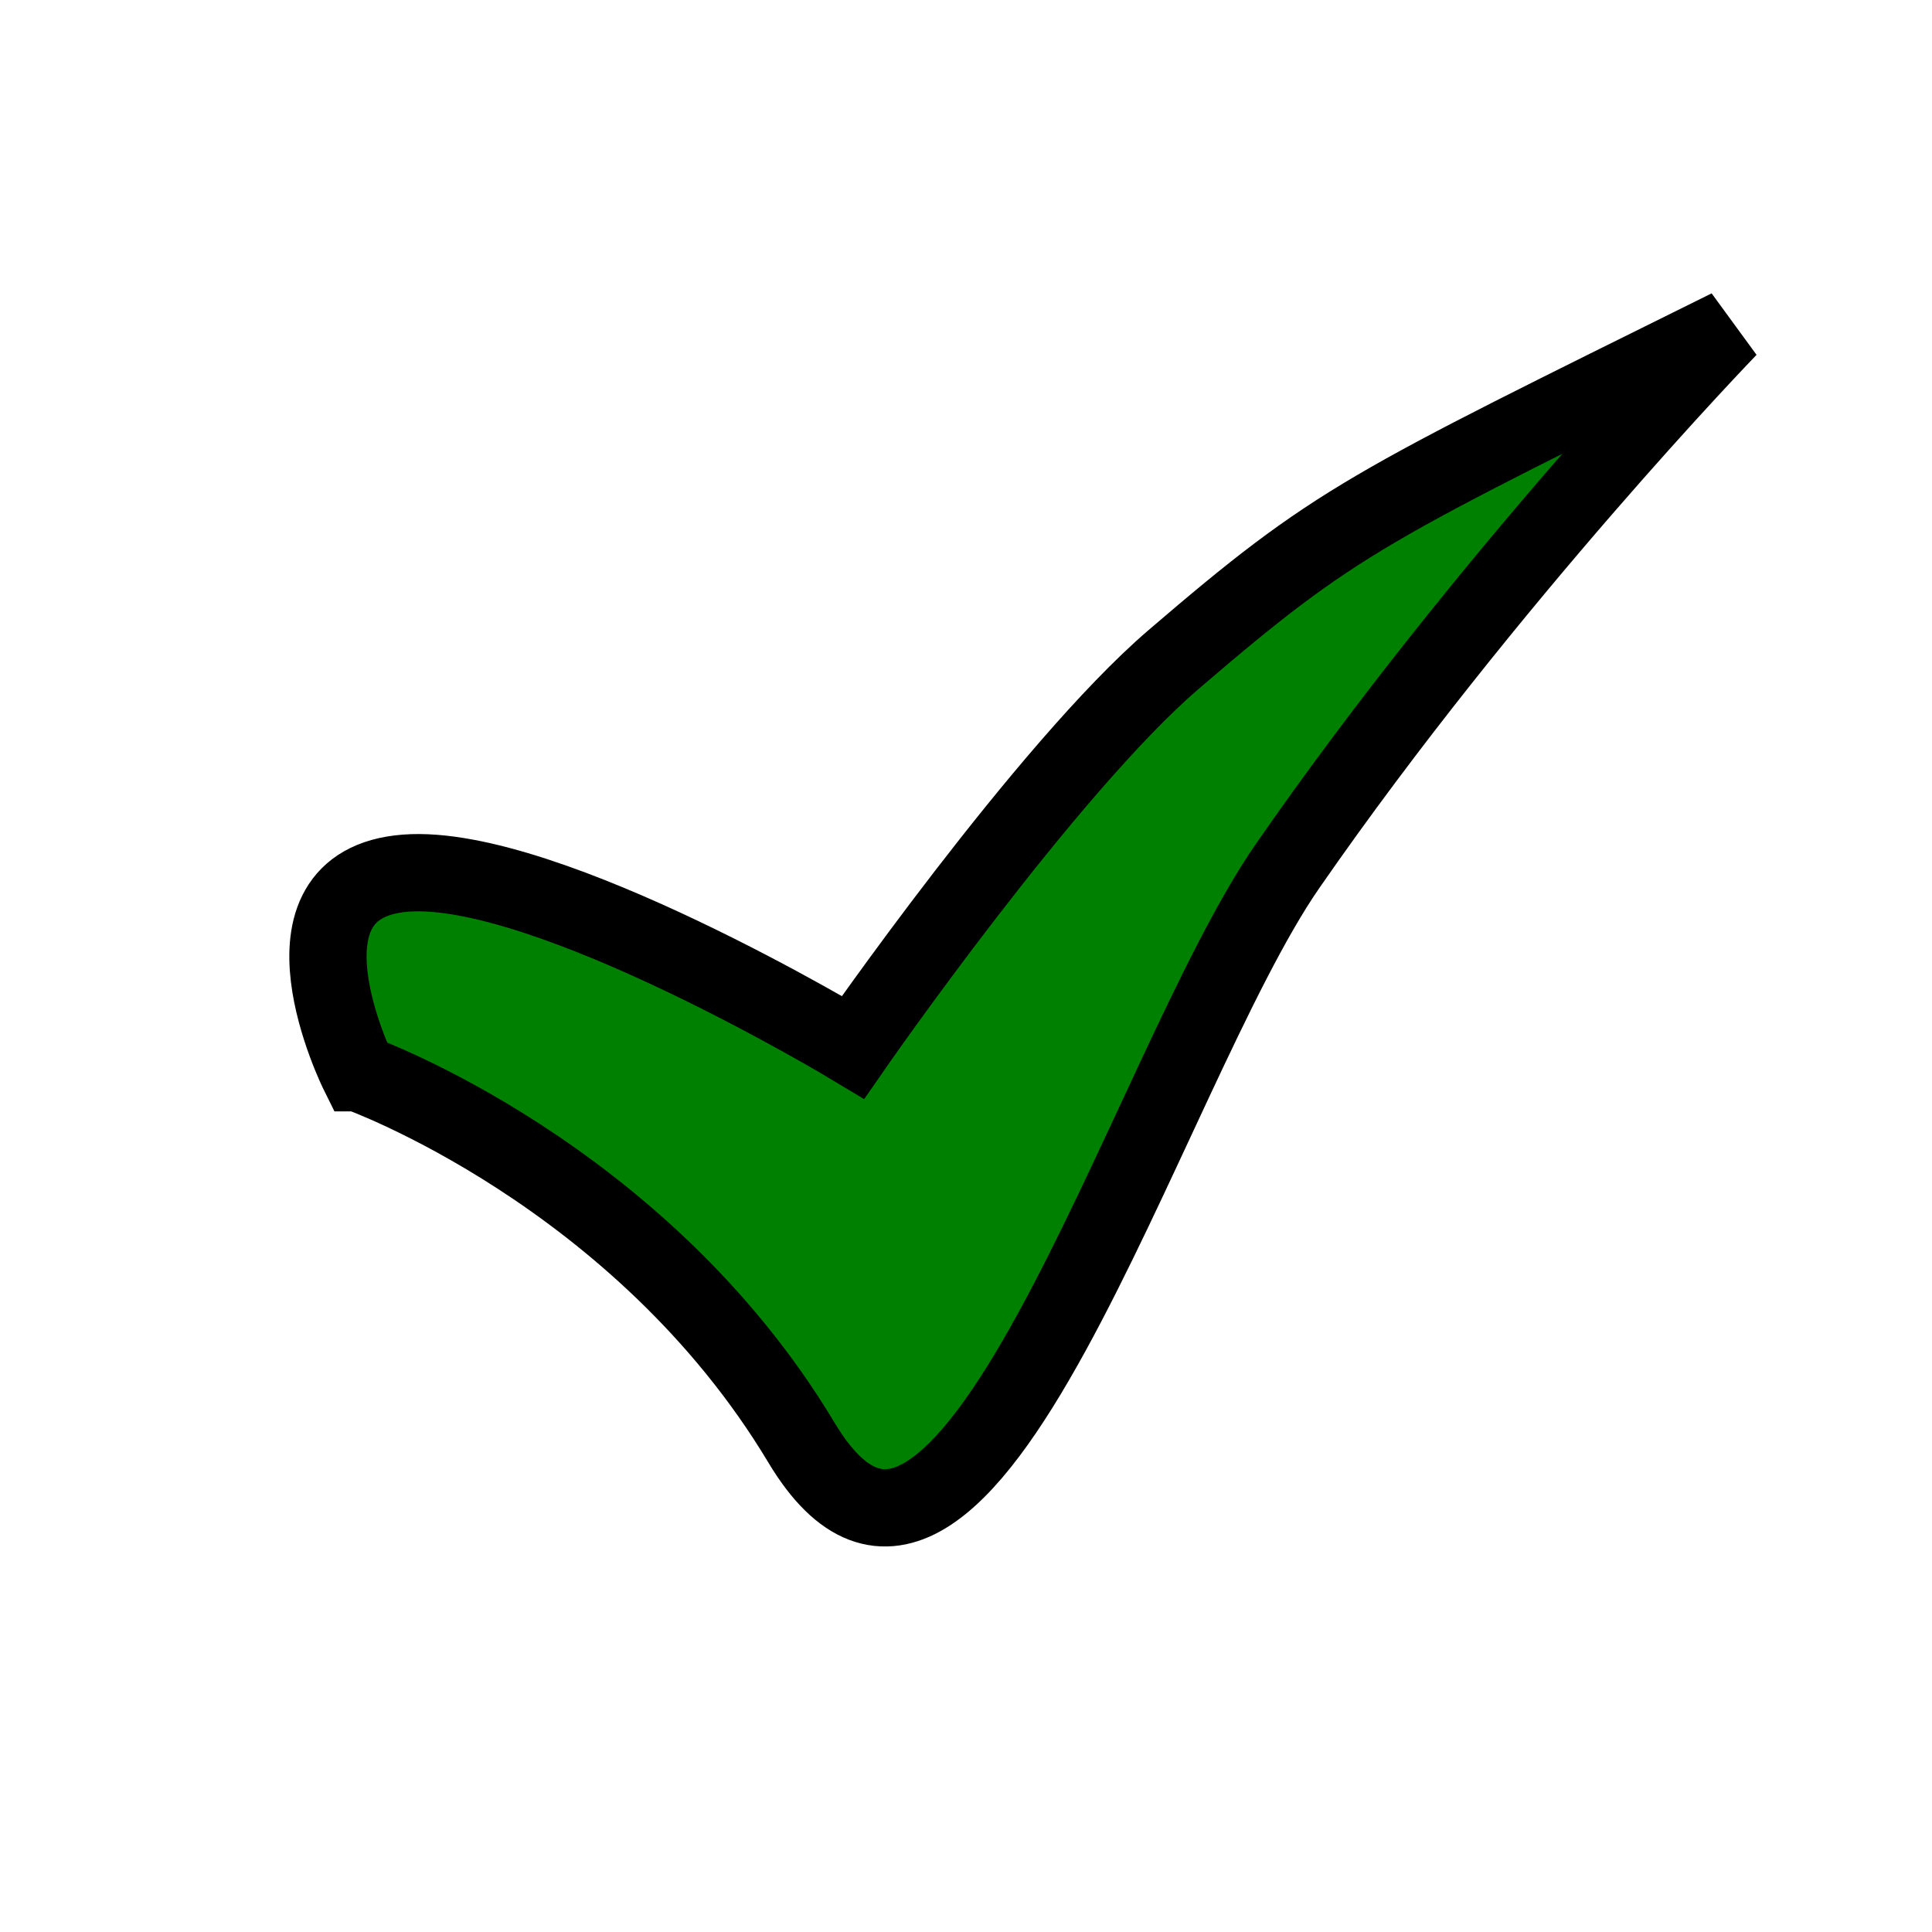 <?xml version="1.0" encoding="UTF-8" standalone="no"?>
<!-- Created with Inkscape (http://www.inkscape.org/) -->

<svg
   xmlns:dc="http://purl.org/dc/elements/1.1/"
   xmlns:cc="http://creativecommons.org/ns#"
   xmlns:rdf="http://www.w3.org/1999/02/22-rdf-syntax-ns#"
   xmlns:svg="http://www.w3.org/2000/svg"
   xmlns="http://www.w3.org/2000/svg"
   xmlns:xlink="http://www.w3.org/1999/xlink"
   xmlns:sodipodi="http://sodipodi.sourceforge.net/DTD/sodipodi-0.dtd"
   xmlns:inkscape="http://www.inkscape.org/namespaces/inkscape"
   inkscape:export-ydpi="90"
   inkscape:export-xdpi="90"
   inkscape:export-filename="/home/micha/Programmieren/git/platformer/images/menu/exitOff.png"
   sodipodi:docname="acceptOff.svg"
   inkscape:version="0.48.4 r9939"
   version="1.1"
   id="svg2"
   height="50"
   width="50">
  <sodipodi:namedview
     id="base"
     pagecolor="#000000"
     bordercolor="#666666"
     borderopacity="1.0"
     inkscape:pageopacity="0.0"
     inkscape:pageshadow="2"
     inkscape:zoom="6.3073924"
     inkscape:cx="44.363197"
     inkscape:cy="37.378829"
     inkscape:document-units="px"
     inkscape:current-layer="layer1"
     showgrid="true"
     inkscape:showpageshadow="true"
     inkscape:window-width="1920"
     inkscape:window-height="1025"
     inkscape:window-x="0"
     inkscape:window-y="27"
     inkscape:window-maximized="1"
     inkscape:snap-global="false">
    <inkscape:grid
       originy="0px"
       originx="0px"
       spacingy="10px"
       spacingx="10px"
       snapvisiblegridlinesonly="true"
       enabled="true"
       visible="true"
       empspacing="5"
       id="grid2985"
       type="xygrid" />
  </sodipodi:namedview>
  <defs
     id="defs4">
    <radialGradient
       inkscape:collect="always"
       xlink:href="#linearGradient4966"
       id="radialGradient4996"
       cx="48.96"
       cy="113.76"
       fx="48.96"
       fy="113.76"
       r="33.72"
       gradientTransform="matrix(1.021,-0.008,0.01,1.234,-1.916,824.11)"
       gradientUnits="userSpaceOnUse" />
    <linearGradient
       inkscape:collect="always"
       id="linearGradient4966">
      <stop
         style="stop-color:#976811;stop-opacity:1"
         offset="0"
         id="stop4968" />
      <stop
         style="stop-color:#e69f1a;stop-opacity:1"
         offset="1"
         id="stop4970" />
    </linearGradient>
    <radialGradient
       inkscape:collect="always"
       xlink:href="#linearGradient14093"
       id="radialGradient14091"
       gradientUnits="userSpaceOnUse"
       gradientTransform="matrix(1.529,-0.008,0.011,2.007,-29.7,-154.492)"
       cx="50.88"
       cy="145.558"
       fx="50.88"
       fy="145.558"
       r="36.475" />
    <linearGradient
       id="linearGradient14093"
       inkscape:collect="always">
      <stop
         id="stop14095"
         offset="0"
         style="stop-color:#4e83b6;stop-opacity:0.91" />
      <stop
         id="stop14097"
         offset="1"
         style="stop-color:#85afd6;stop-opacity:0.584" />
    </linearGradient>
  </defs>
  <g
     transform="translate(0,-1002.362)"
     id="layer1"
     inkscape:groupmode="layer"
     inkscape:label="Ebene 1">
    <path
       style="fill:#008000;fill-opacity:1;stroke:#000000;stroke-width:2;stroke-linecap:butt;stroke-linejoin:miter;stroke-miterlimit:4;stroke-opacity:1;stroke-dasharray:none"
       d="m 9.276,1030.125 c 0,0 7.29,2.606 11.467,9.574 4.177,6.967 8.873,-9.57 12.575,-14.918 5.185,-7.488 11.423,-13.931 11.423,-13.931 -9.404,4.662 -10.134,4.947 -14.367,8.579 -3.294,2.827 -8.297,10.038 -8.297,10.038 0,0 -7.936,-4.79 -11.579,-4.508 -3.643,0.282 -1.222,5.166 -1.222,5.166 z"
       id="path4218"
       inkscape:connector-curvature="0"
       sodipodi:nodetypes="csscacsc" />
  </g>
</svg>
